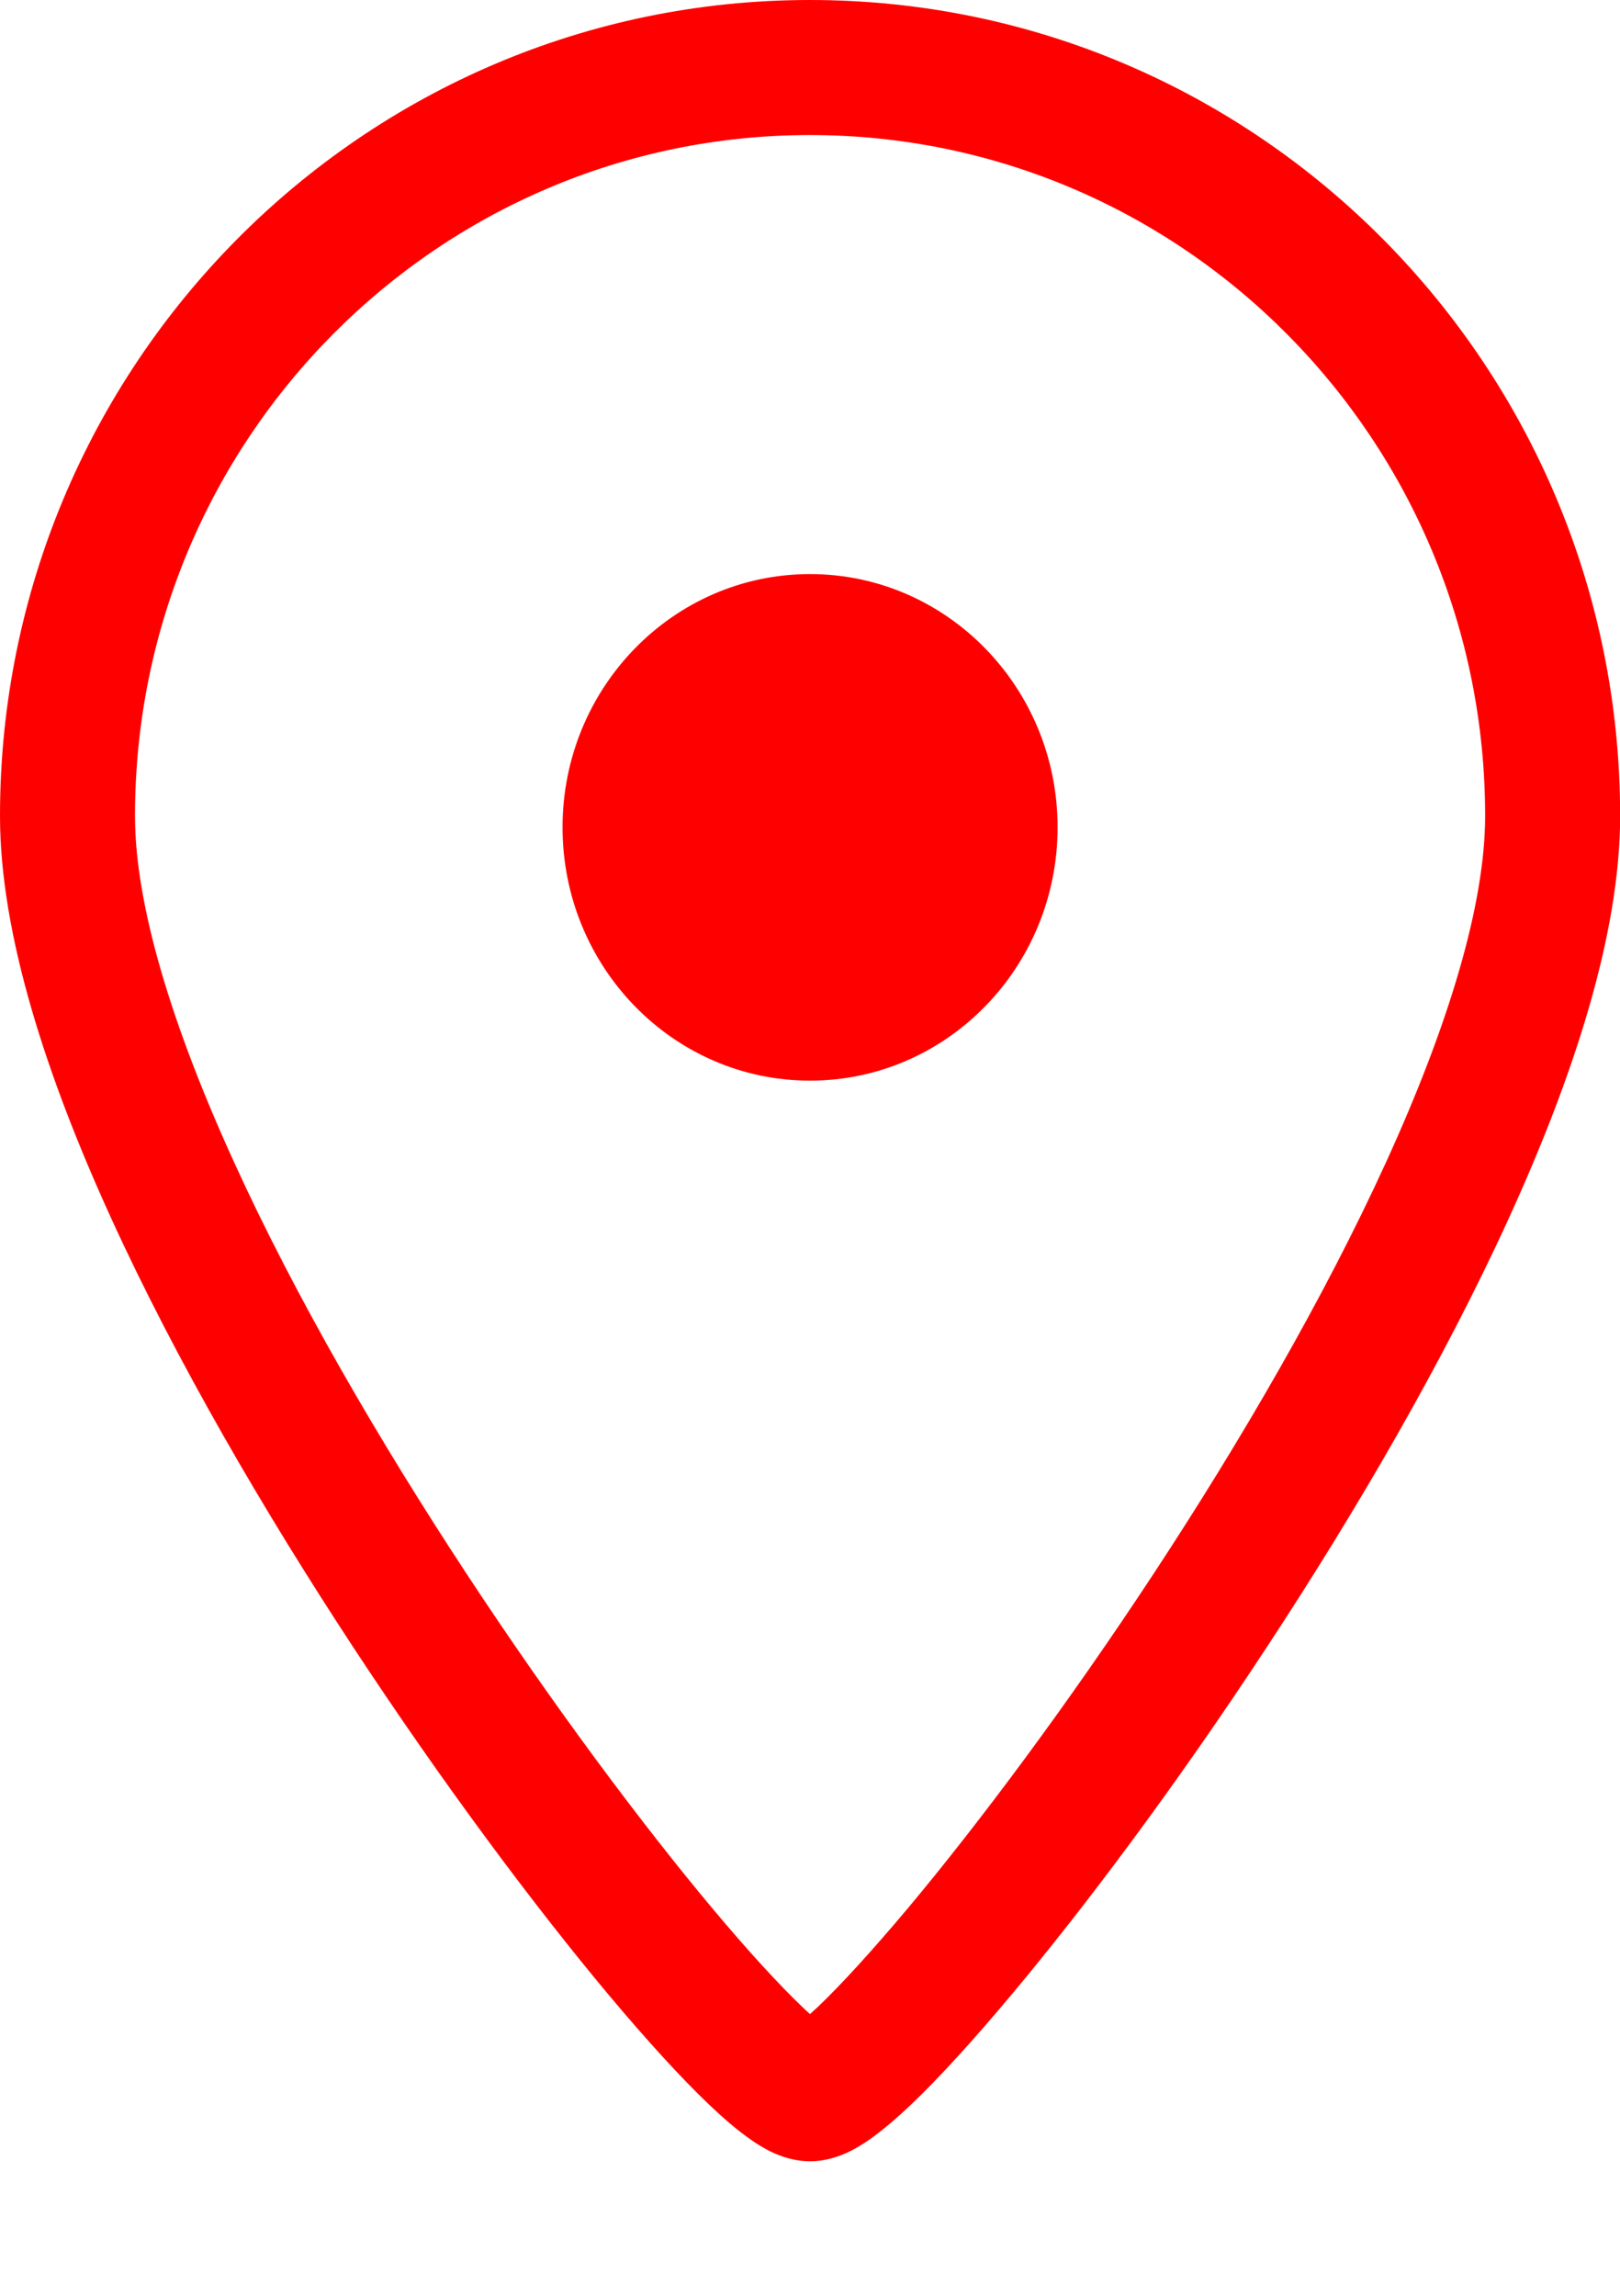 <svg width="12" height="17" viewBox="0 0 12 17" fill="none" xmlns="http://www.w3.org/2000/svg">
<path id="Union" fill-rule="evenodd" clip-rule="evenodd" d="M1 6.042C1 3.254 3.242 1 6 1C8.758 1 11.001 3.254 11.001 6.042C11.001 6.697 10.731 7.59 10.268 8.604C9.811 9.605 9.192 10.669 8.55 11.646C7.908 12.623 7.25 13.503 6.721 14.135C6.455 14.451 6.229 14.698 6.058 14.861C6.037 14.88 6.018 14.898 6 14.914C5.982 14.898 5.963 14.88 5.943 14.861C5.772 14.698 5.545 14.451 5.28 14.135C4.751 13.503 4.093 12.623 3.451 11.646C2.809 10.669 2.189 9.605 1.733 8.604C1.27 7.59 1 6.697 1 6.042ZM6 0C2.683 0 0 2.709 0 6.042C0 6.918 0.345 7.973 0.823 9.02C1.307 10.08 1.955 11.19 2.615 12.195C3.276 13.201 3.957 14.113 4.513 14.777C4.791 15.108 5.044 15.386 5.253 15.585C5.356 15.683 5.459 15.772 5.556 15.84C5.604 15.874 5.661 15.91 5.723 15.939C5.778 15.964 5.877 16.004 6 16.004C6.123 16.004 6.222 15.964 6.277 15.939C6.34 15.91 6.396 15.874 6.445 15.84C6.541 15.772 6.644 15.683 6.748 15.585C6.957 15.386 7.21 15.108 7.487 14.777C8.044 14.113 8.725 13.201 9.385 12.195C10.046 11.19 10.693 10.08 11.177 9.02C11.655 7.973 12.001 6.918 12.001 6.042C12.001 2.709 9.318 0 6 0ZM6 8.002C7.013 8.002 7.834 7.162 7.834 6.126C7.834 5.091 7.013 4.251 6 4.251C4.988 4.251 4.167 5.091 4.167 6.126C4.167 7.162 4.988 8.002 6 8.002Z" fill="#FF0000"/>
</svg>
